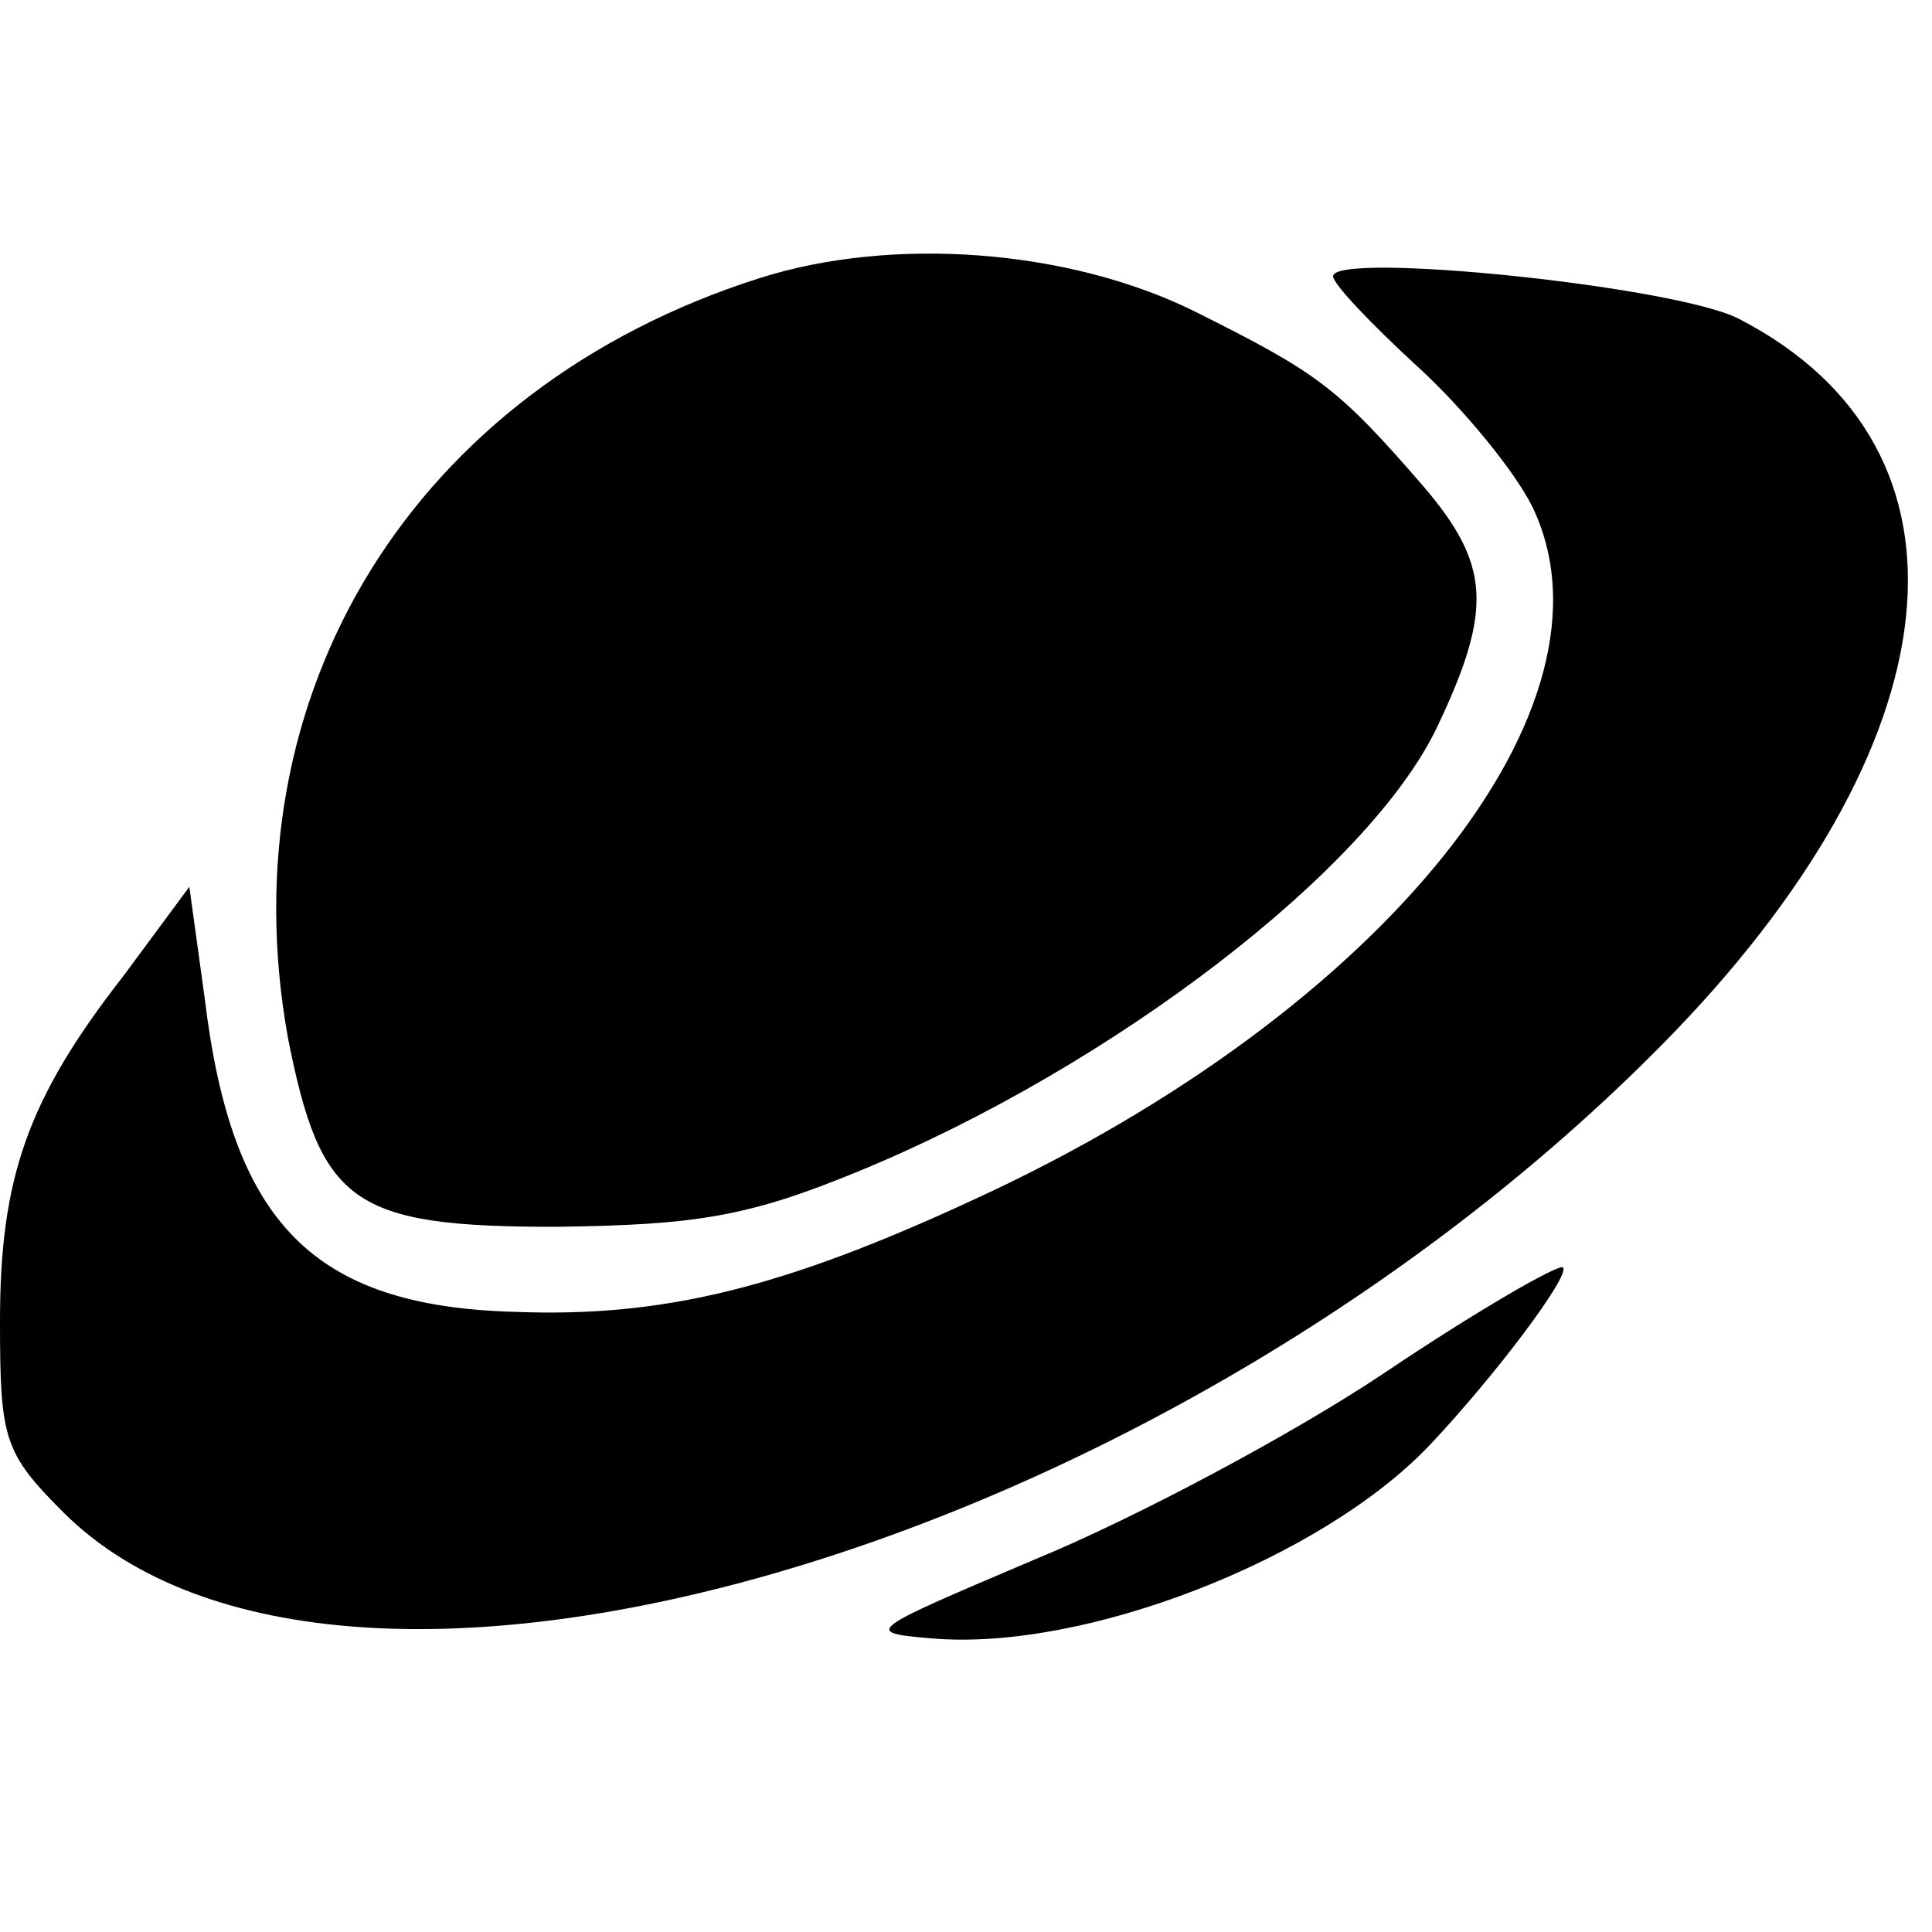 <?xml version="1.0" standalone="no"?>
<!DOCTYPE svg PUBLIC "-//W3C//DTD SVG 20010904//EN"
 "http://www.w3.org/TR/2001/REC-SVG-20010904/DTD/svg10.dtd">
<svg version="1.0" xmlns="http://www.w3.org/2000/svg"
 width="100pt" height="100pt" viewBox="0 0 100 100"
 preserveAspectRatio="xMidYMid meet">
<g transform="translate(0,100) scale(0.1,-0.1)"
fill="#000000" stroke="none">
<path d="M393 856 c-179 -57 -276 -215 -244 -393 17 -86 33 -98 139 -98 72 1
99 5 157 29 131 54 264 156 299 230 29 61 27 84 -7 124 -45 52 -55 59 -119 91
-65 32 -156 39 -225 17z"/>
<path d="M690 857 c0 -4 20 -25 44 -47 24 -22 50 -54 59 -72 50 -103 -77 -261
-287 -358 -101 -47 -163 -62 -240 -59 -104 3 -146 46 -160 162 l-8 58 -34 -46
c-50 -64 -64 -105 -64 -179 0 -61 2 -68 33 -99 144 -143 569 -19 827 242 154
156 170 309 40 376 -33 17 -210 35 -210 22z"/>
<path d="M716 289 c-48 -32 -129 -75 -180 -96 -87 -37 -90 -38 -54 -41 79 -7
202 41 258 100 34 36 73 88 69 92 -2 2 -44 -22 -93 -55z"/>
</g>
</svg>
